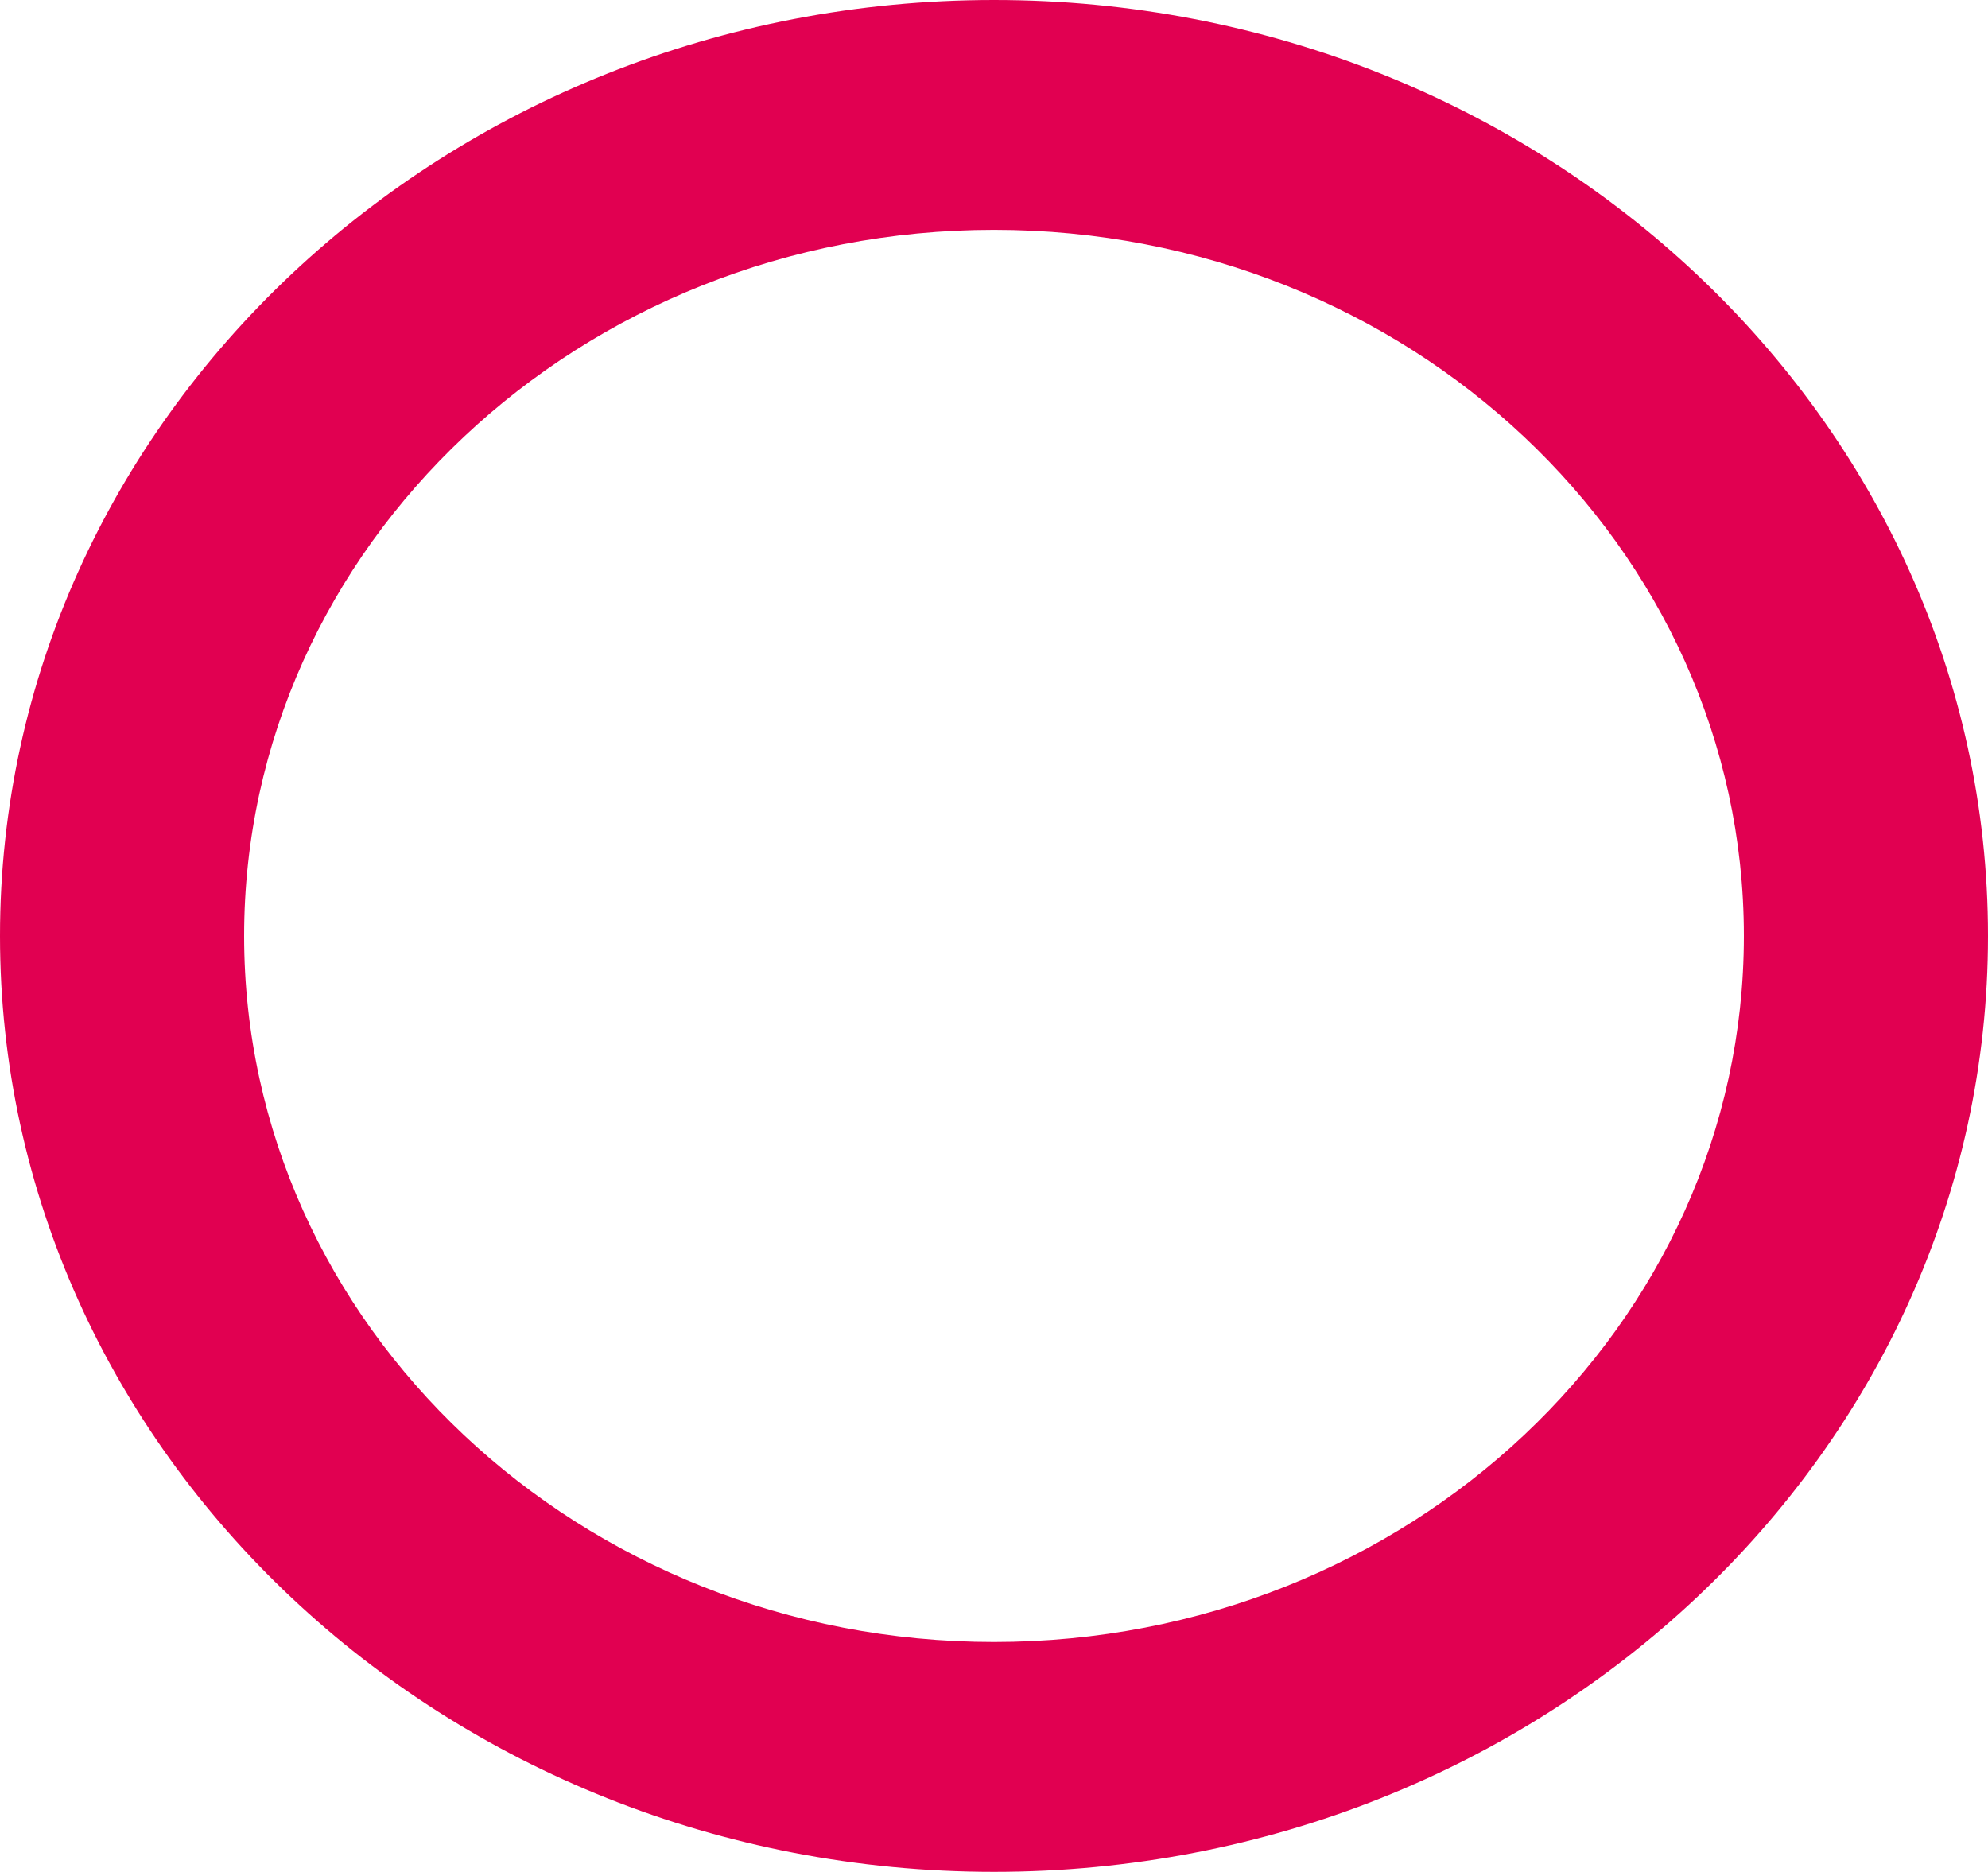 <svg width="37.174" height="35" viewBox="0 0 37.174 35" fill="none" xmlns="http://www.w3.org/2000/svg" xmlns:xlink="http://www.w3.org/1999/xlink">
	<desc>
			Created with Pixso.
	</desc>
	<defs/>
	<path id="circle" d="M37.174 17.5C37.174 27.156 28.843 35 18.587 35C8.331 35 0 27.156 0 17.5C0 7.844 8.331 0 18.587 0C28.843 0 37.174 7.844 37.174 17.5ZM32.609 17.5C32.609 24.785 26.324 30.702 18.587 30.702C10.85 30.702 4.565 24.785 4.565 17.5C4.565 10.216 10.85 4.298 18.587 4.298C26.324 4.298 32.609 10.216 32.609 17.5Z" fill="#E10051" fill-opacity="1" fill-rule="evenodd"/>
</svg>
